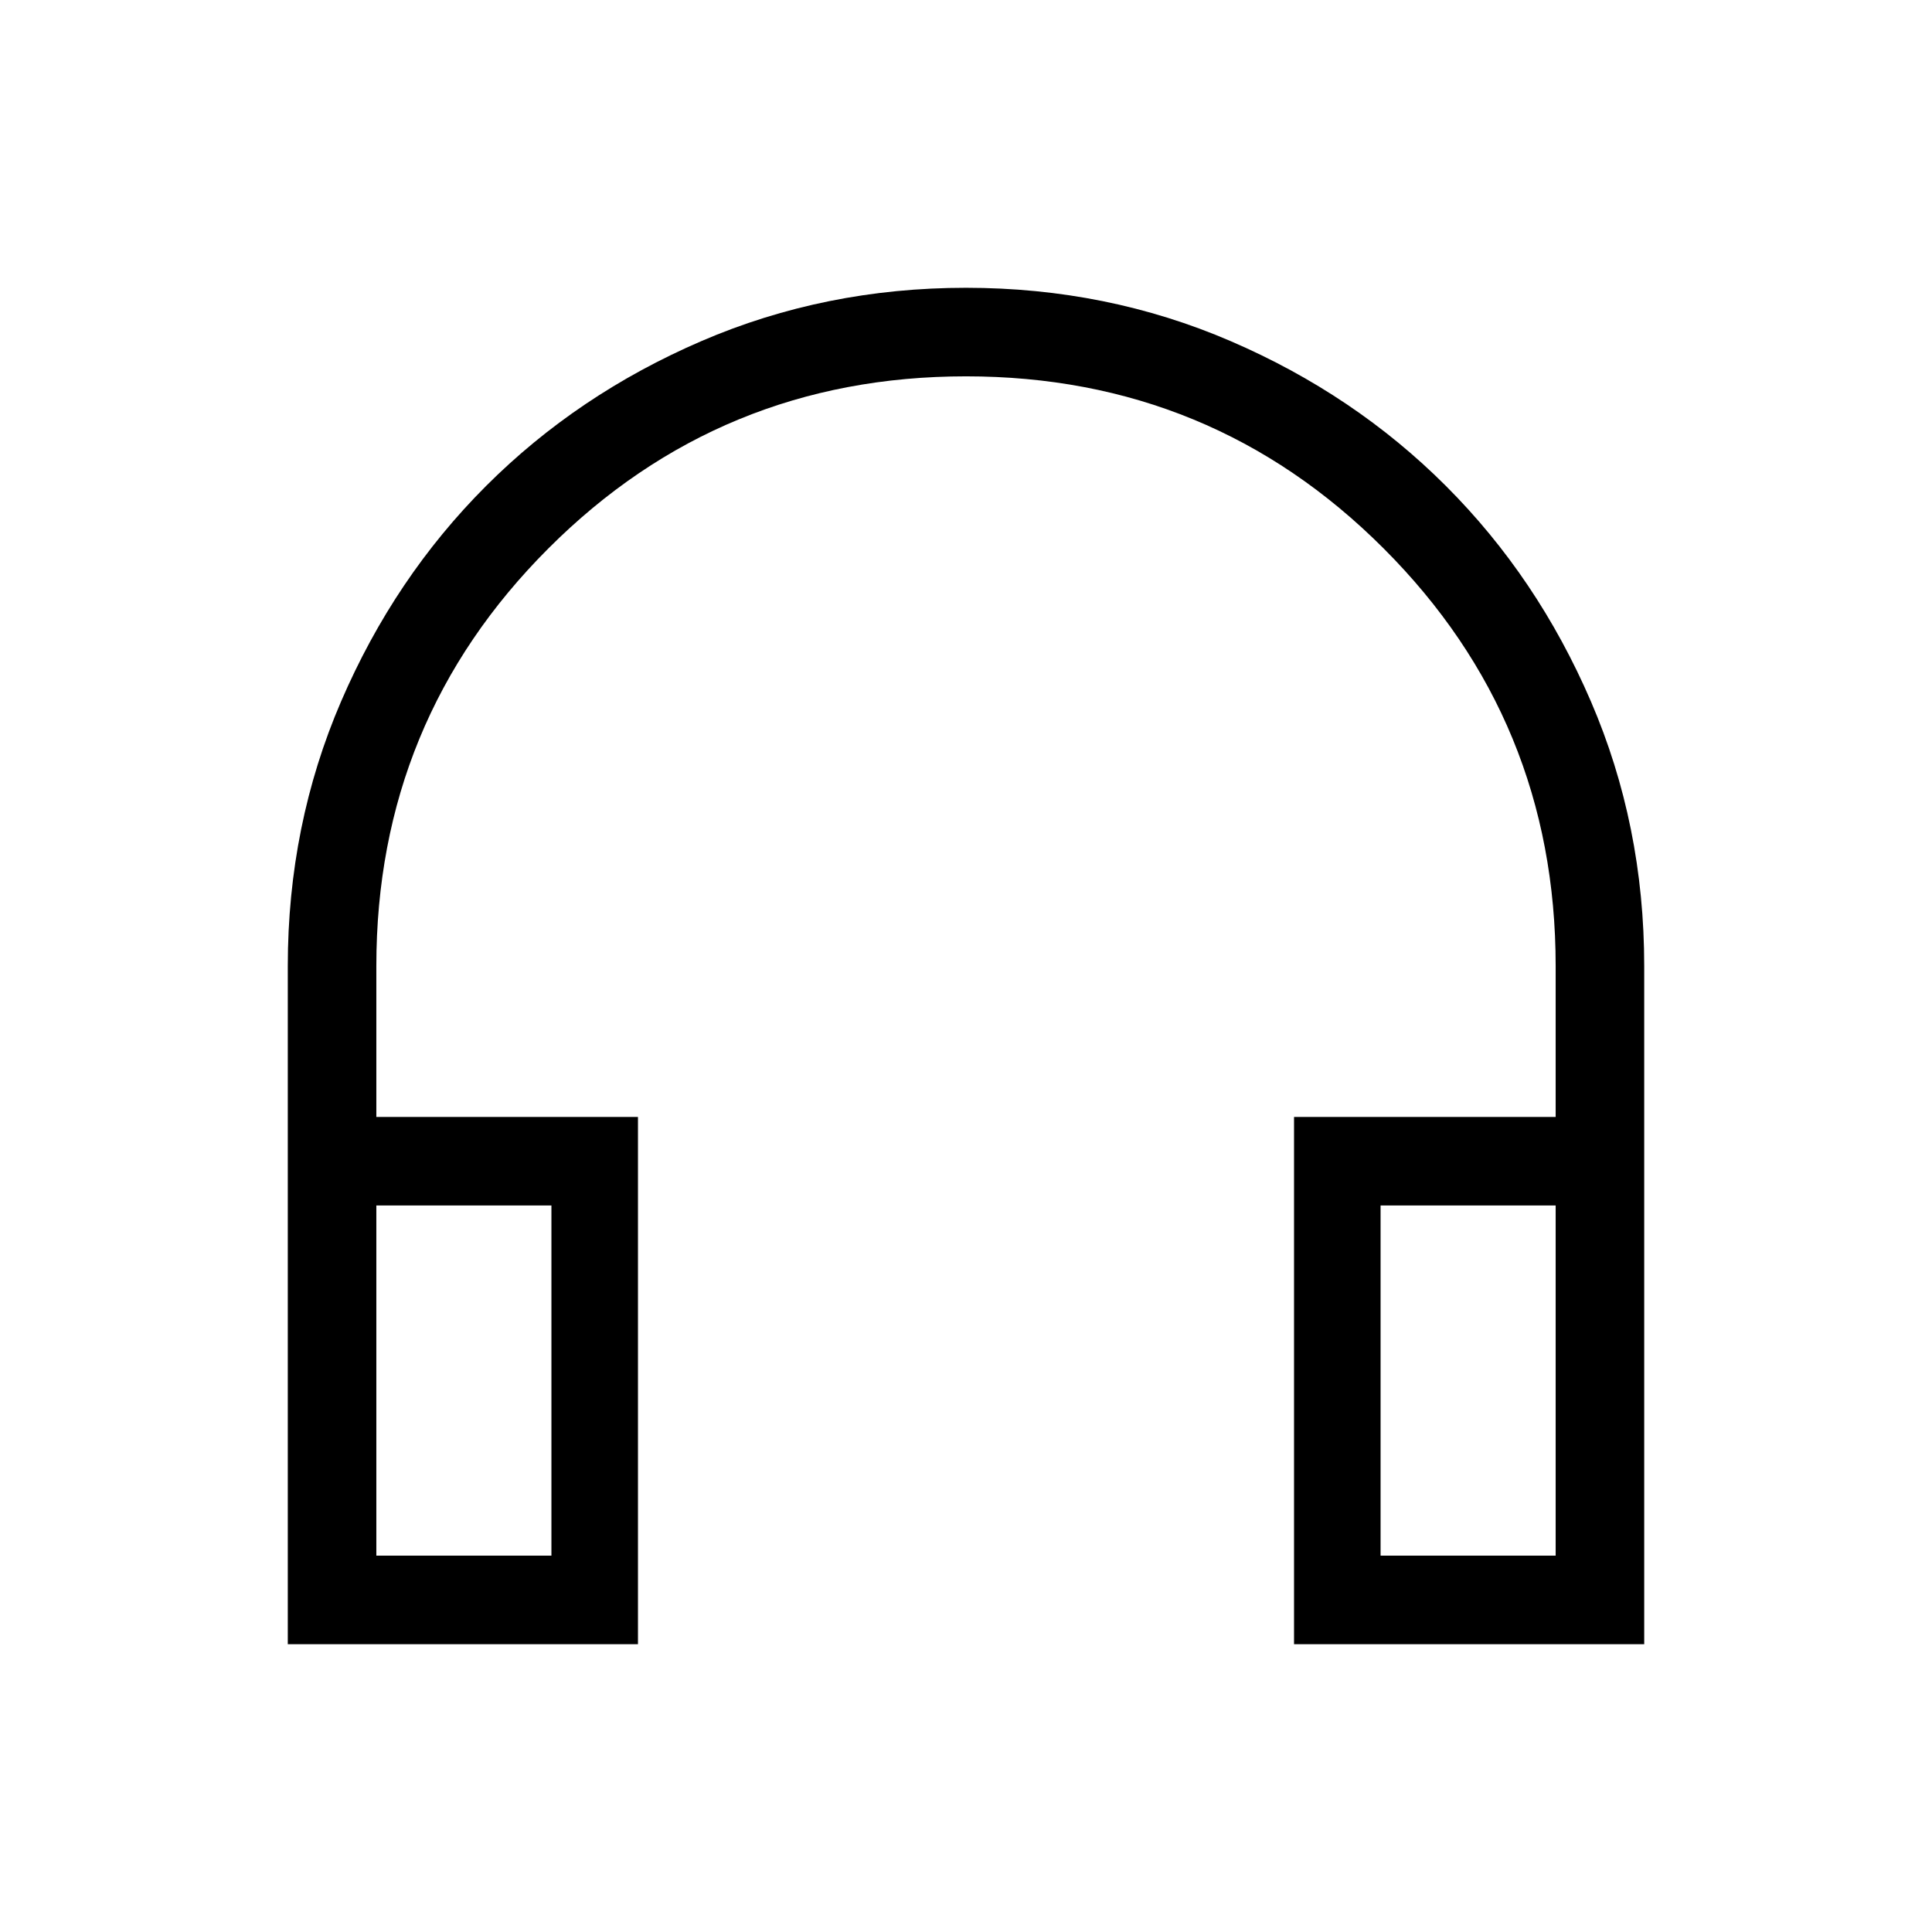 <svg xmlns="http://www.w3.org/2000/svg" height="48" width="48"><path d="M7.15 40.85V24Q7.15 20.5 8.475 17.425Q9.8 14.35 12.075 12.075Q14.35 9.8 17.425 8.475Q20.5 7.15 24 7.15Q27.5 7.15 30.575 8.475Q33.65 9.8 35.925 12.075Q38.2 14.35 39.525 17.425Q40.85 20.5 40.85 24V40.85H32.15V27.75H38.65V24Q38.65 17.9 34.375 13.625Q30.1 9.35 24 9.35Q17.9 9.35 13.625 13.625Q9.35 17.9 9.35 24V27.75H15.85V40.85ZM9.35 38.65H13.7V29.95H9.35ZM34.3 38.65H38.65V29.95H34.3ZM9.35 38.65H13.7ZM34.3 38.65H38.65Z"/></svg>